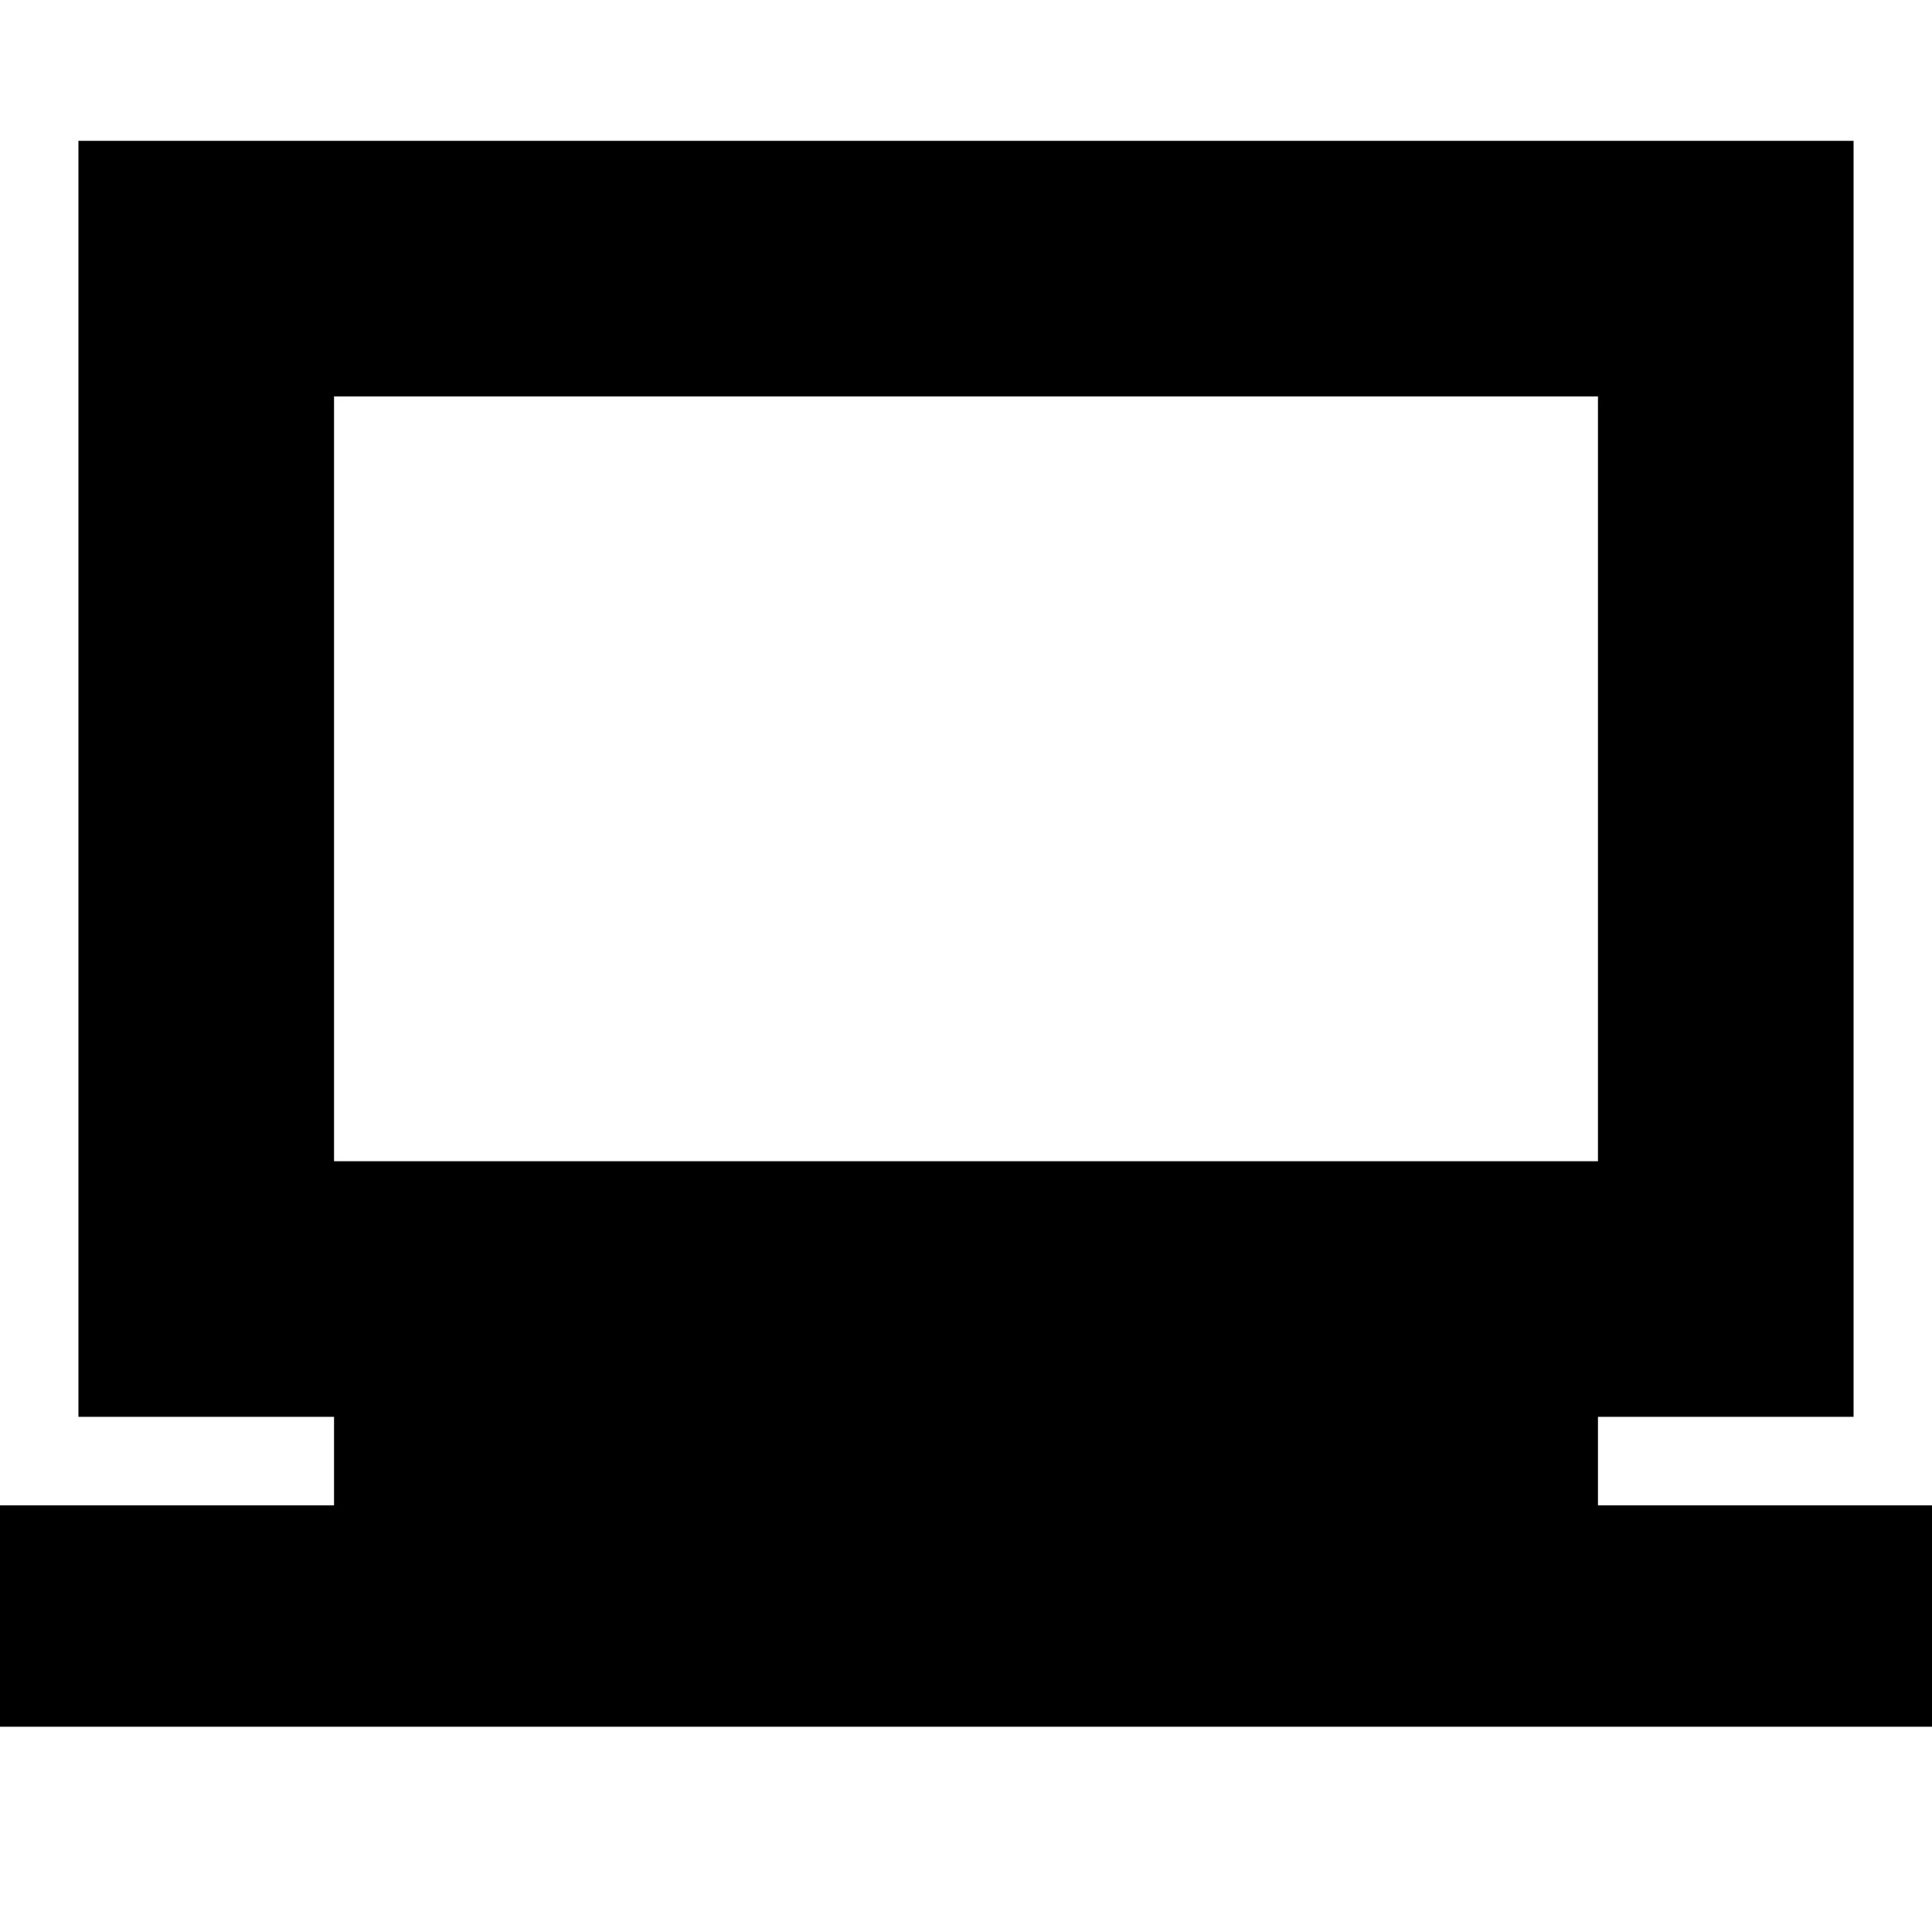 <svg xmlns="http://www.w3.org/2000/svg" height="20" width="20"><path d="M-0.458 17.875V15.583H3.458V14.667H0.812V1.458H19.188V14.667H16.542V15.583H20.458V17.875ZM3.458 12.021H16.542V4.104H3.458ZM3.458 12.021V4.104V12.021Z"/></svg>
